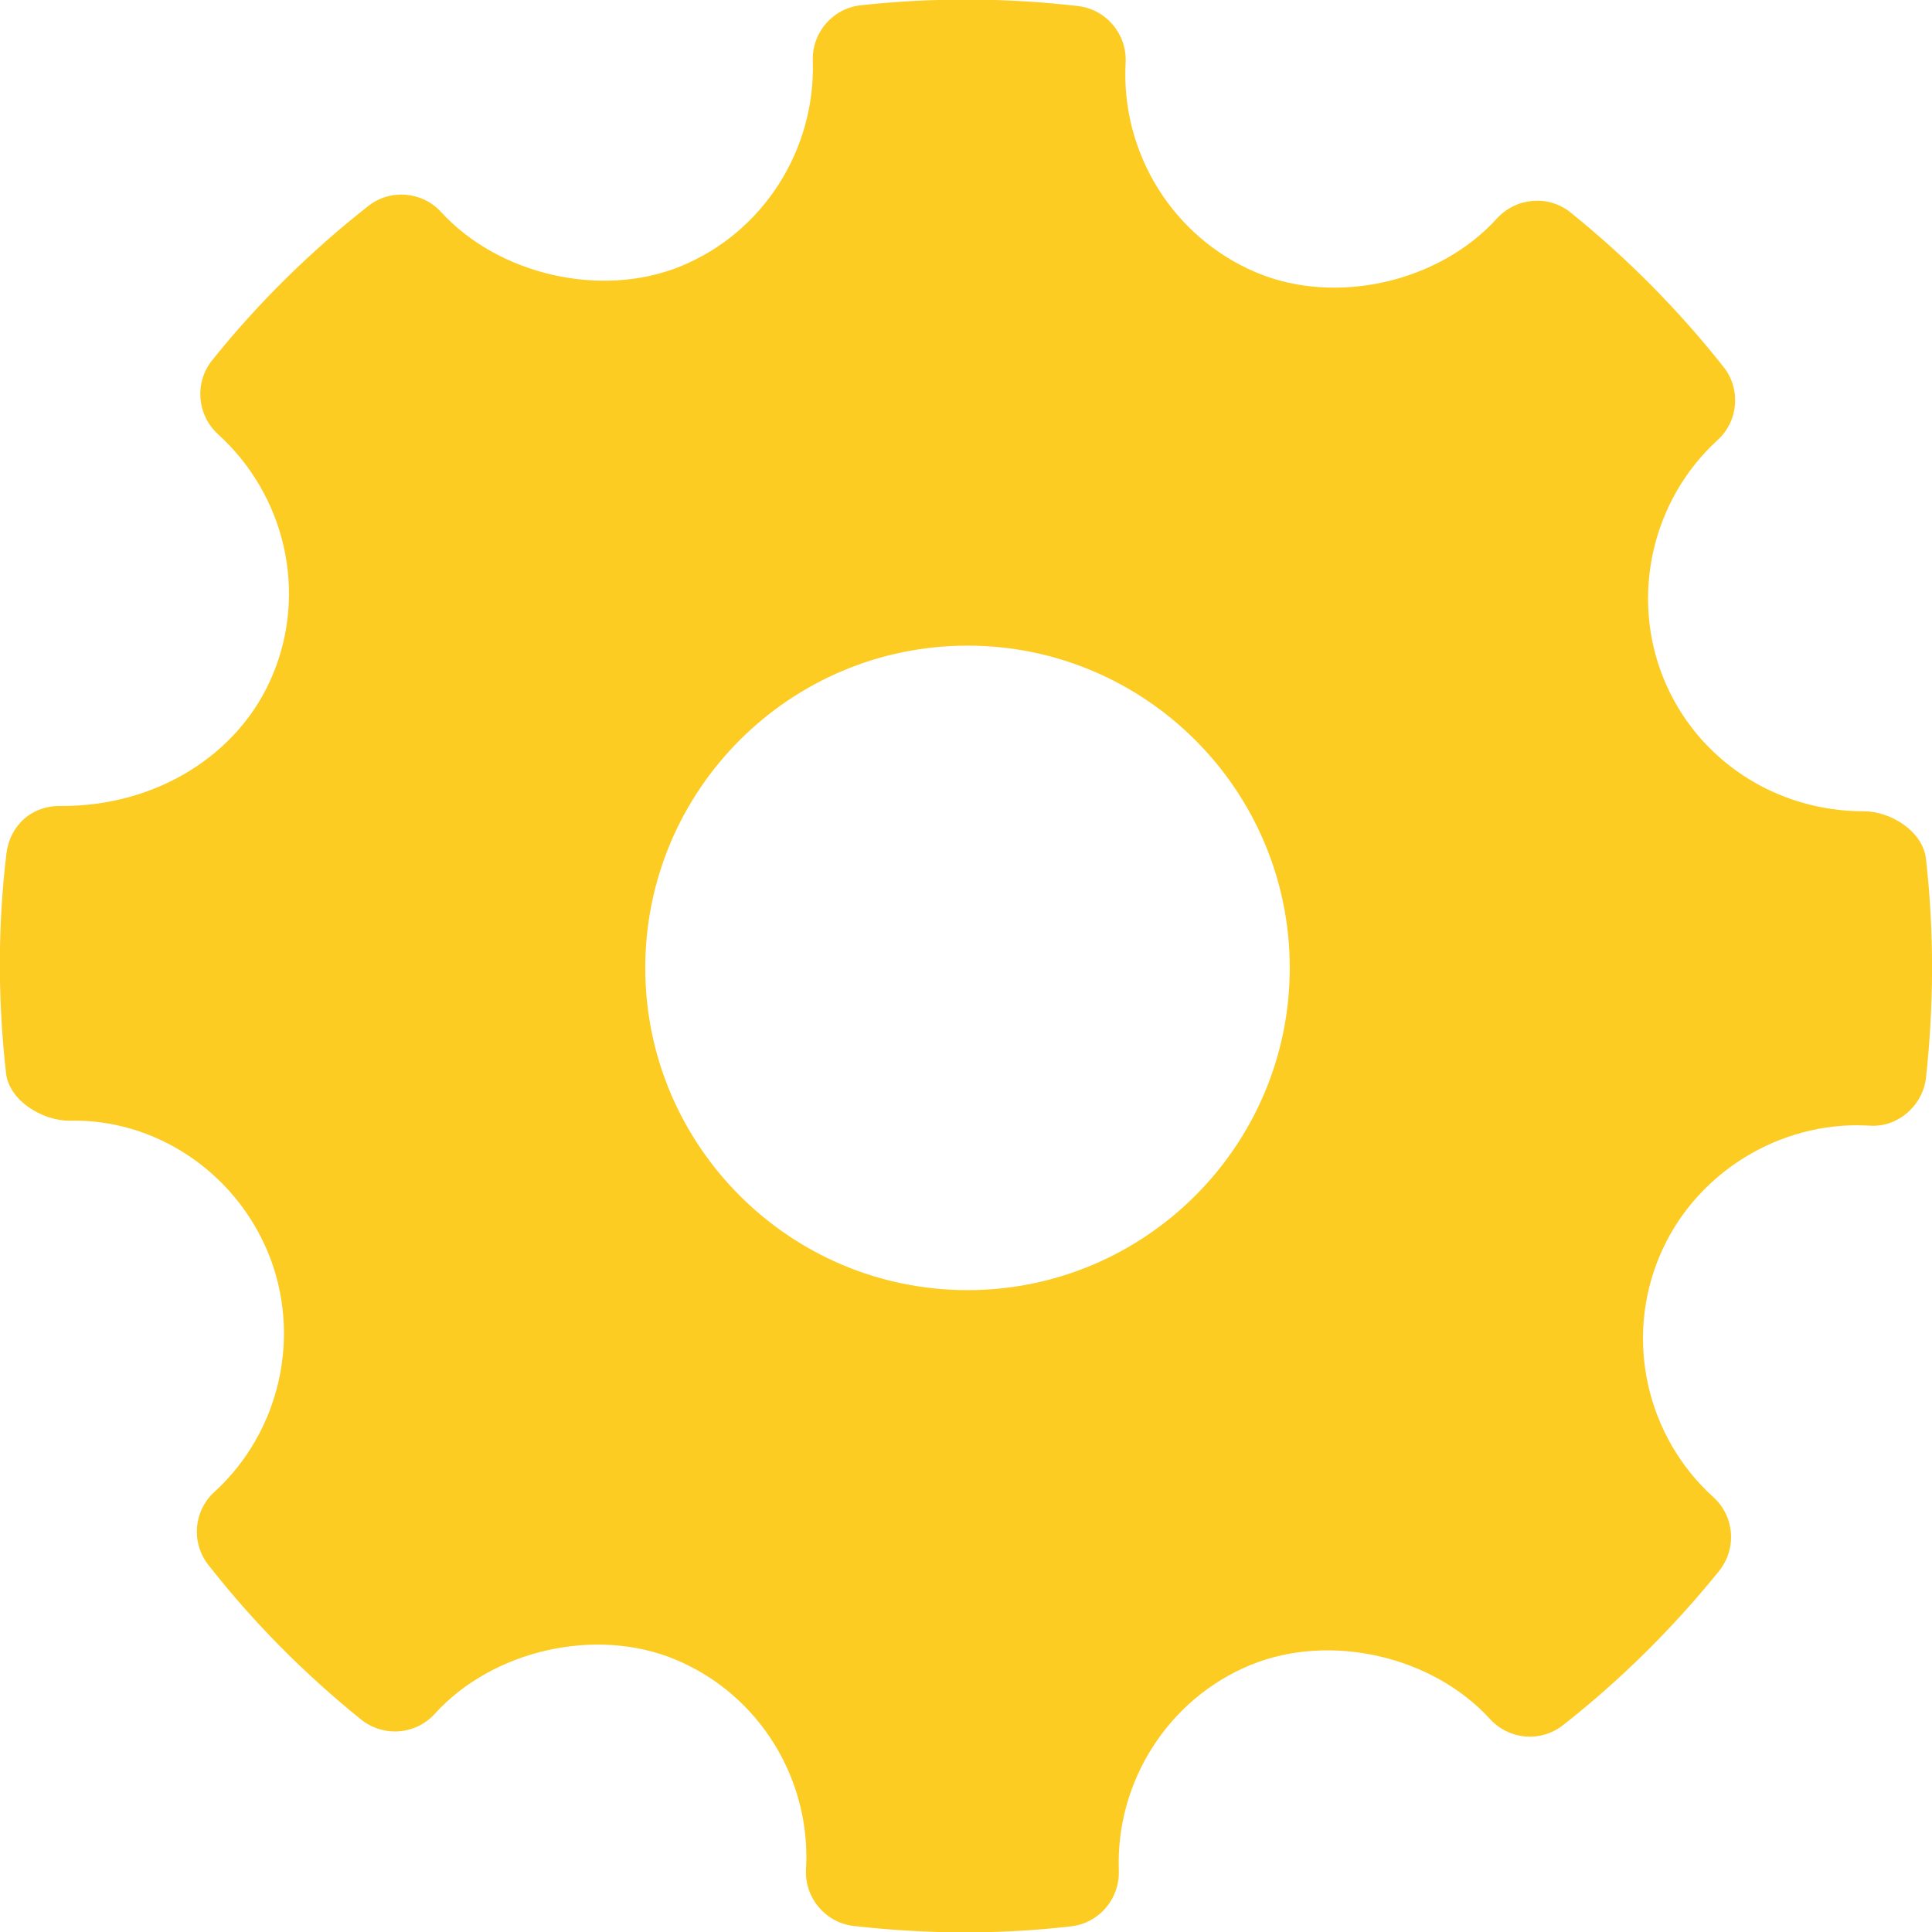 <?xml version="1.0" encoding="utf-8"?>
<!-- Generator: Adobe Illustrator 22.0.0, SVG Export Plug-In . SVG Version: 6.00 Build 0)  -->
<svg version="1.1" id="Capa_1" xmlns="http://www.w3.org/2000/svg" xmlns:xlink="http://www.w3.org/1999/xlink" x="0px" y="0px"
	 viewBox="0 0 512 512" style="enable-background:new 0 0 512 512;" xml:space="preserve">
<style type="text/css">
	.st0{fill:#FCCC22;}
</style>
<g id="Settings">
	<g>
		<path class="st0" d="M510.4,227.6c-0.8-7.2-9.2-12.6-16.5-12.6c-23.5,0-44.3-13.8-53-35.1c-8.9-21.8-3.2-47.3,14.3-63.3
			c5.5-5,6.2-13.5,1.6-19.3c-12-15.2-25.7-29-40.6-41c-5.8-4.7-14.4-4-19.5,1.6c-15.3,16.9-42.7,23.2-63.8,14.3
			c-22-9.3-35.9-31.6-34.6-55.6c0.4-7.5-5.1-14.1-12.6-15c-19.1-2.2-38.4-2.3-57.6-0.2c-7.4,0.8-12.9,7.2-12.7,14.6
			c0.8,23.7-13.2,45.7-35.1,54.6c-20.9,8.5-48.1,2.3-63.4-14.4c-5-5.5-13.5-6.2-19.3-1.6c-15.3,12-29.3,25.8-41.4,40.9
			c-4.7,5.9-4,14.4,1.5,19.5C75.7,131.3,81.5,157,72.2,179c-8.8,21-30.7,34.6-55.7,34.6c-8.1-0.3-13.9,5.2-14.8,12.6
			c-2.3,19.2-2.3,38.8-0.1,58.2c0.8,7.2,9.5,12.6,16.8,12.6c22.3-0.6,43.7,13.2,52.7,35.1c8.9,21.8,3.2,47.3-14.3,63.3
			c-5.5,5-6.2,13.4-1.6,19.3c11.9,15.2,25.5,28.9,40.5,41c5.9,4.7,14.4,4.1,19.5-1.5c15.3-16.9,42.7-23.2,63.8-14.4
			c22.1,9.2,36,31.6,34.6,55.6c-0.4,7.5,5.1,14.1,12.6,15c9.8,1.1,19.6,1.7,29.5,1.7c9.4,0,18.7-0.5,28.1-1.6
			c7.4-0.8,12.9-7.2,12.7-14.7c-0.9-23.7,13.2-45.7,35-54.6c21.1-8.6,48.2-2.3,63.4,14.4c5.1,5.5,13.4,6.2,19.3,1.6
			c15.3-12,29.2-25.8,41.4-40.9c4.7-5.9,4.1-14.4-1.5-19.5c-17.8-16.1-23.6-41.8-14.3-63.9c8.7-20.8,29.7-34.7,52.4-34.7l3.2,0.1
			c7.3,0.6,14.1-5.1,15-12.6C512.5,266.5,512.6,247,510.4,227.6z M256.4,341.9c-47.1,0-85.4-38.3-85.4-85.4
			c0-47.1,38.3-85.4,85.4-85.4c47.1,0,85.4,38.3,85.4,85.4C341.8,303.6,303.5,341.9,256.4,341.9z"/>
	</g>
</g>
</svg>
